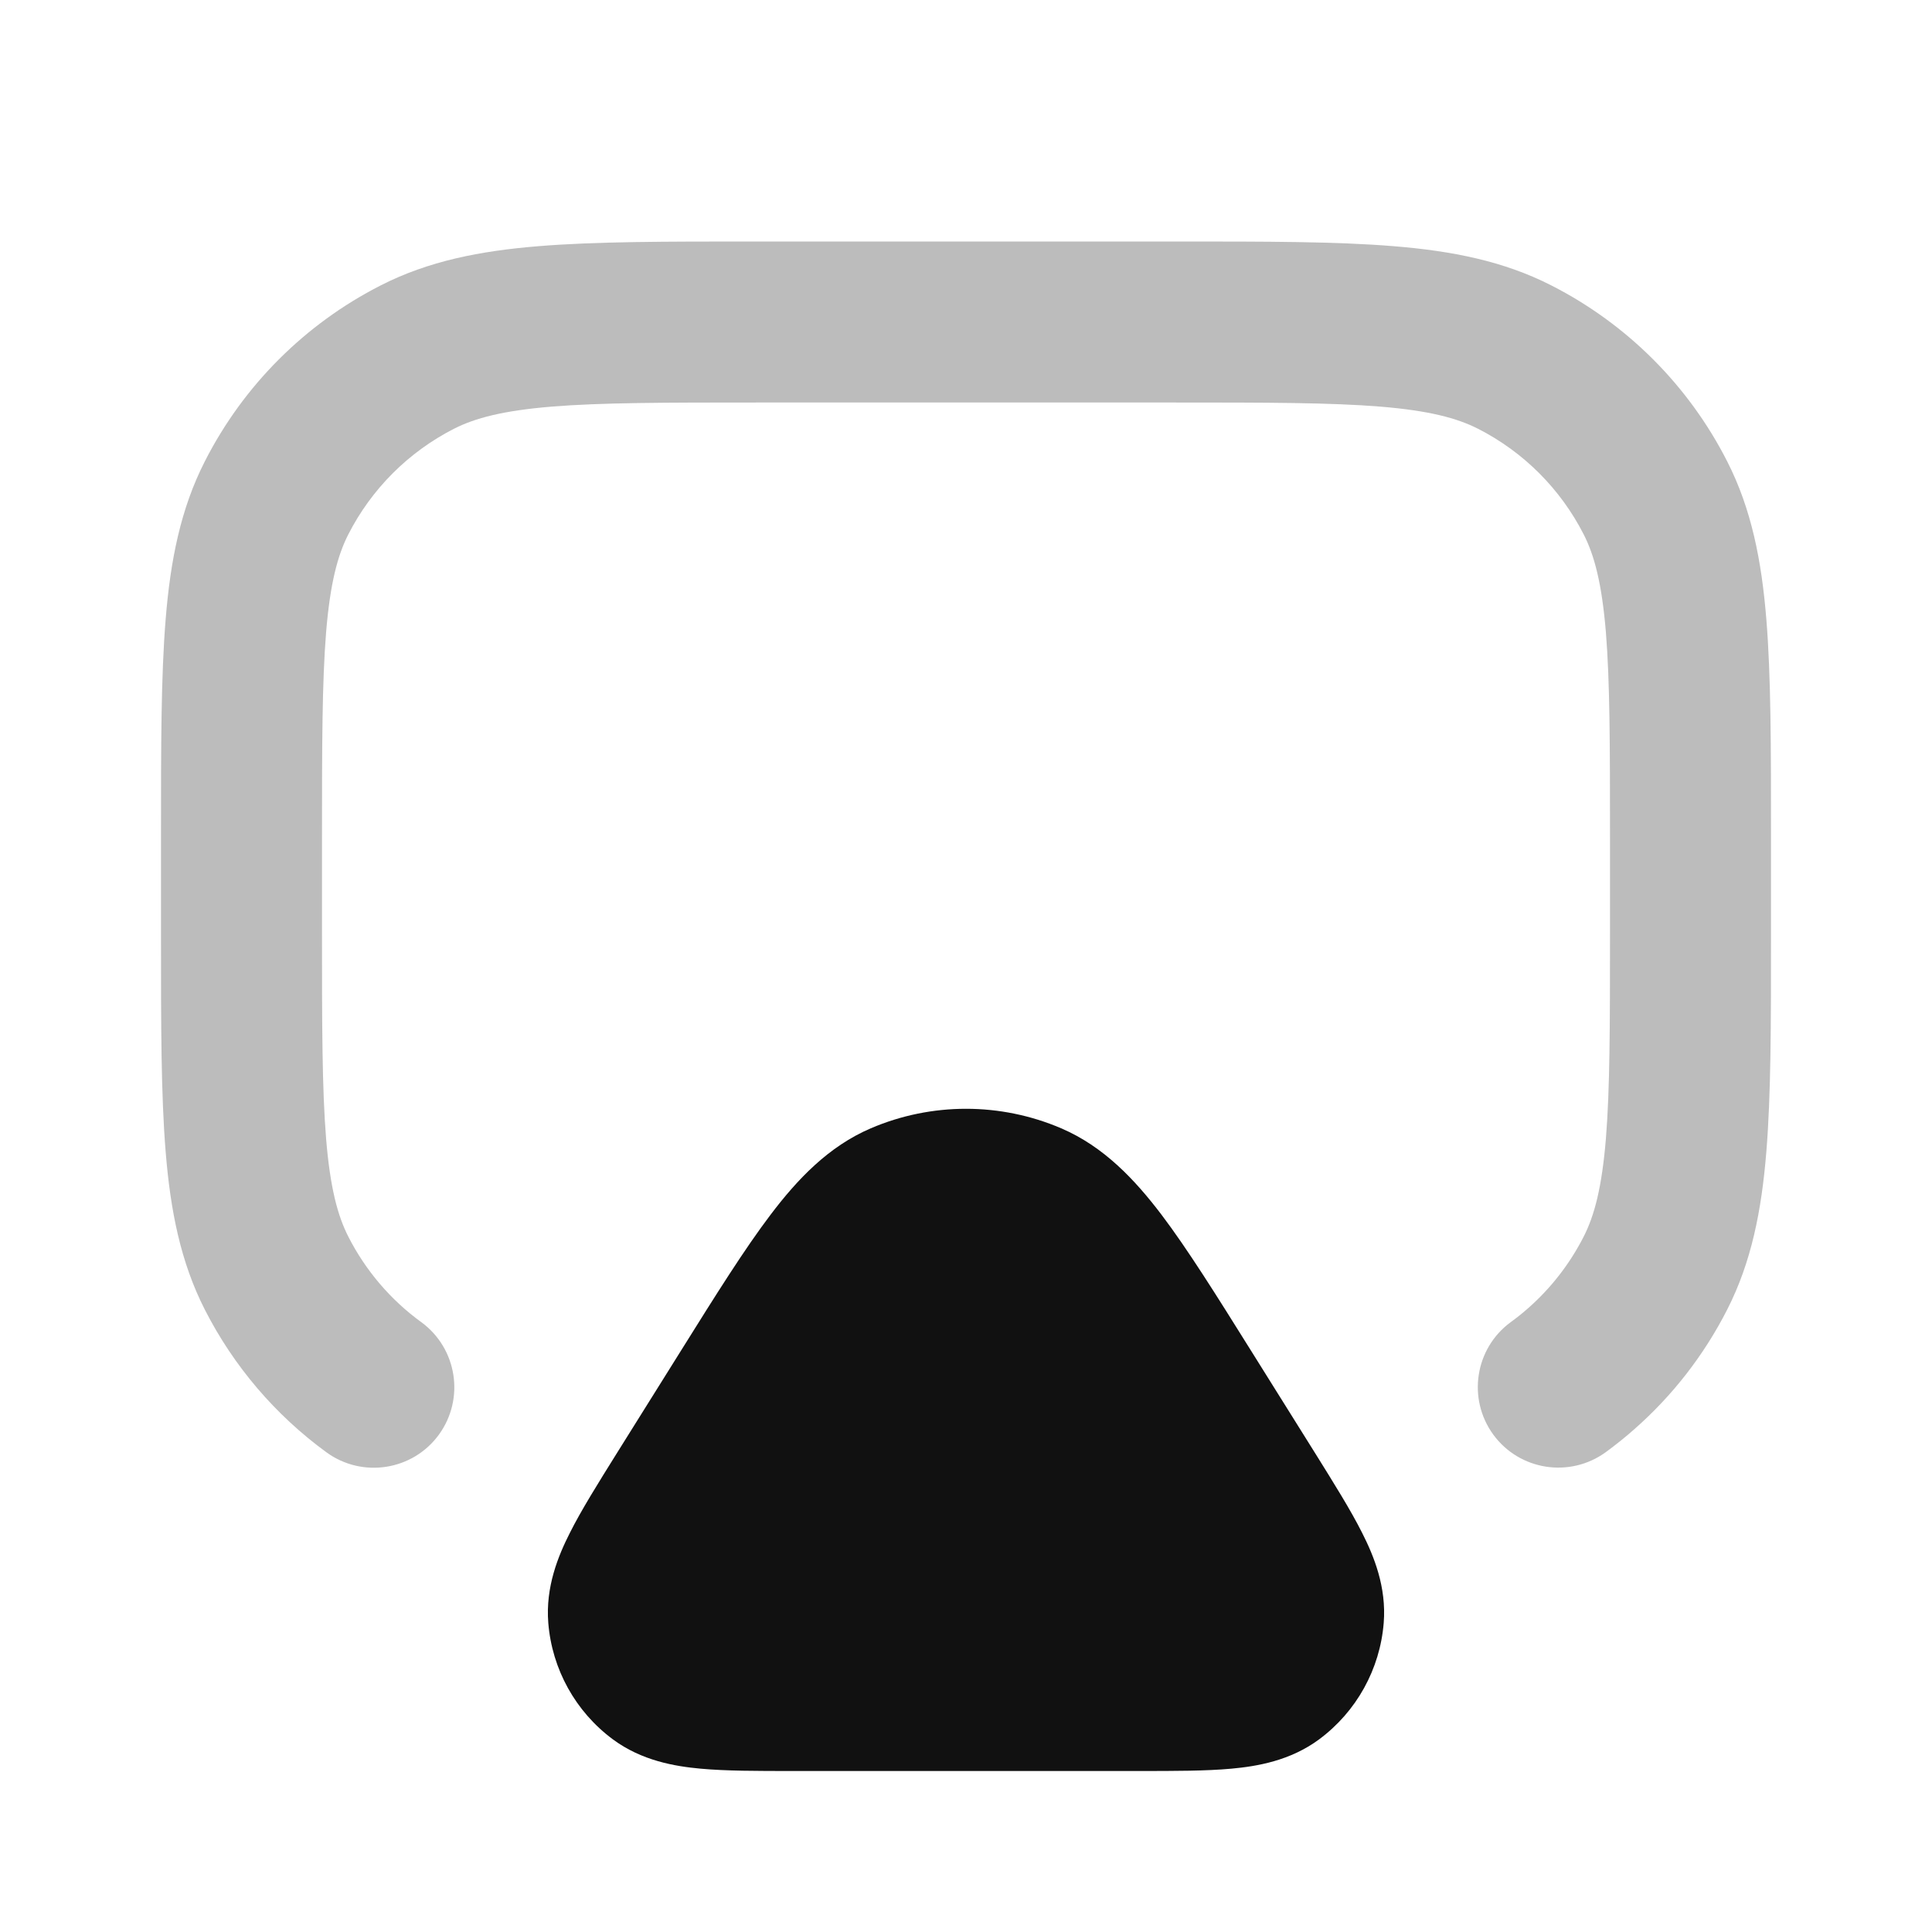 <svg width="24" height="24" viewBox="0 0 24 24" fill="none" xmlns="http://www.w3.org/2000/svg">
<path opacity="0.28" fill-rule="evenodd" clip-rule="evenodd" d="M9.357 3H14.643C15.727 3 16.601 3 17.309 3.058C18.038 3.117 18.678 3.243 19.27 3.545C20.211 4.024 20.976 4.789 21.455 5.73C21.757 6.322 21.883 6.963 21.942 7.691C22 8.399 22 9.273 22 10.357V11.643C22 12.727 22 13.601 21.942 14.309C21.883 15.037 21.757 15.678 21.455 16.27C21.167 16.835 20.777 17.336 20.307 17.75C20.192 17.852 20.072 17.948 19.948 18.039C19.501 18.364 18.876 18.267 18.55 17.821C18.225 17.375 18.322 16.749 18.768 16.423C18.843 16.369 18.915 16.311 18.984 16.25C19.266 16.002 19.5 15.701 19.673 15.362C19.807 15.099 19.899 14.751 19.949 14.146C19.999 13.529 20 12.737 20 11.6V10.4C20 9.263 19.999 8.471 19.949 7.854C19.899 7.249 19.807 6.901 19.673 6.638C19.385 6.074 18.927 5.615 18.362 5.327C18.099 5.193 17.751 5.101 17.146 5.051C16.529 5.001 15.737 5 14.6 5H9.4C8.263 5 7.471 5.001 6.854 5.051C6.249 5.101 5.901 5.193 5.638 5.327C5.074 5.615 4.615 6.074 4.327 6.638C4.193 6.901 4.101 7.249 4.051 7.854C4.001 8.471 4 9.263 4 10.4V11.6C4 12.737 4.001 13.529 4.051 14.146C4.101 14.751 4.193 15.099 4.327 15.362C4.542 15.784 4.853 16.148 5.233 16.424C5.679 16.75 5.777 17.375 5.452 17.822C5.127 18.268 4.501 18.366 4.055 18.041C3.422 17.579 2.904 16.974 2.545 16.27C2.243 15.678 2.117 15.037 2.058 14.309C2 13.601 2 12.727 2 11.643V10.357C2 9.273 2 8.399 2.058 7.691C2.117 6.963 2.243 6.322 2.545 5.73C3.024 4.789 3.789 4.024 4.73 3.545C5.322 3.243 5.963 3.117 6.691 3.058C7.399 3 8.273 3 9.357 3Z" fill="#111111"/>
<path d="M13.182 14.016C12.427 13.693 11.573 13.693 10.818 14.016C10.29 14.242 9.905 14.651 9.575 15.086C9.25 15.514 8.892 16.086 8.464 16.771L7.659 18.058C7.429 18.427 7.221 18.759 7.079 19.042C6.935 19.326 6.775 19.713 6.811 20.16C6.857 20.735 7.149 21.262 7.612 21.606C7.972 21.873 8.385 21.942 8.702 21.971C9.017 22 9.41 22 9.844 22H14.156C14.59 22 14.983 22 15.298 21.971C15.615 21.942 16.028 21.873 16.388 21.606C16.851 21.262 17.143 20.735 17.189 20.16C17.225 19.713 17.065 19.326 16.921 19.042C16.779 18.759 16.571 18.427 16.341 18.058L15.536 16.771C15.108 16.086 14.75 15.514 14.426 15.086C14.095 14.651 13.71 14.242 13.182 14.016Z" fill="#111111"/>
</svg>
